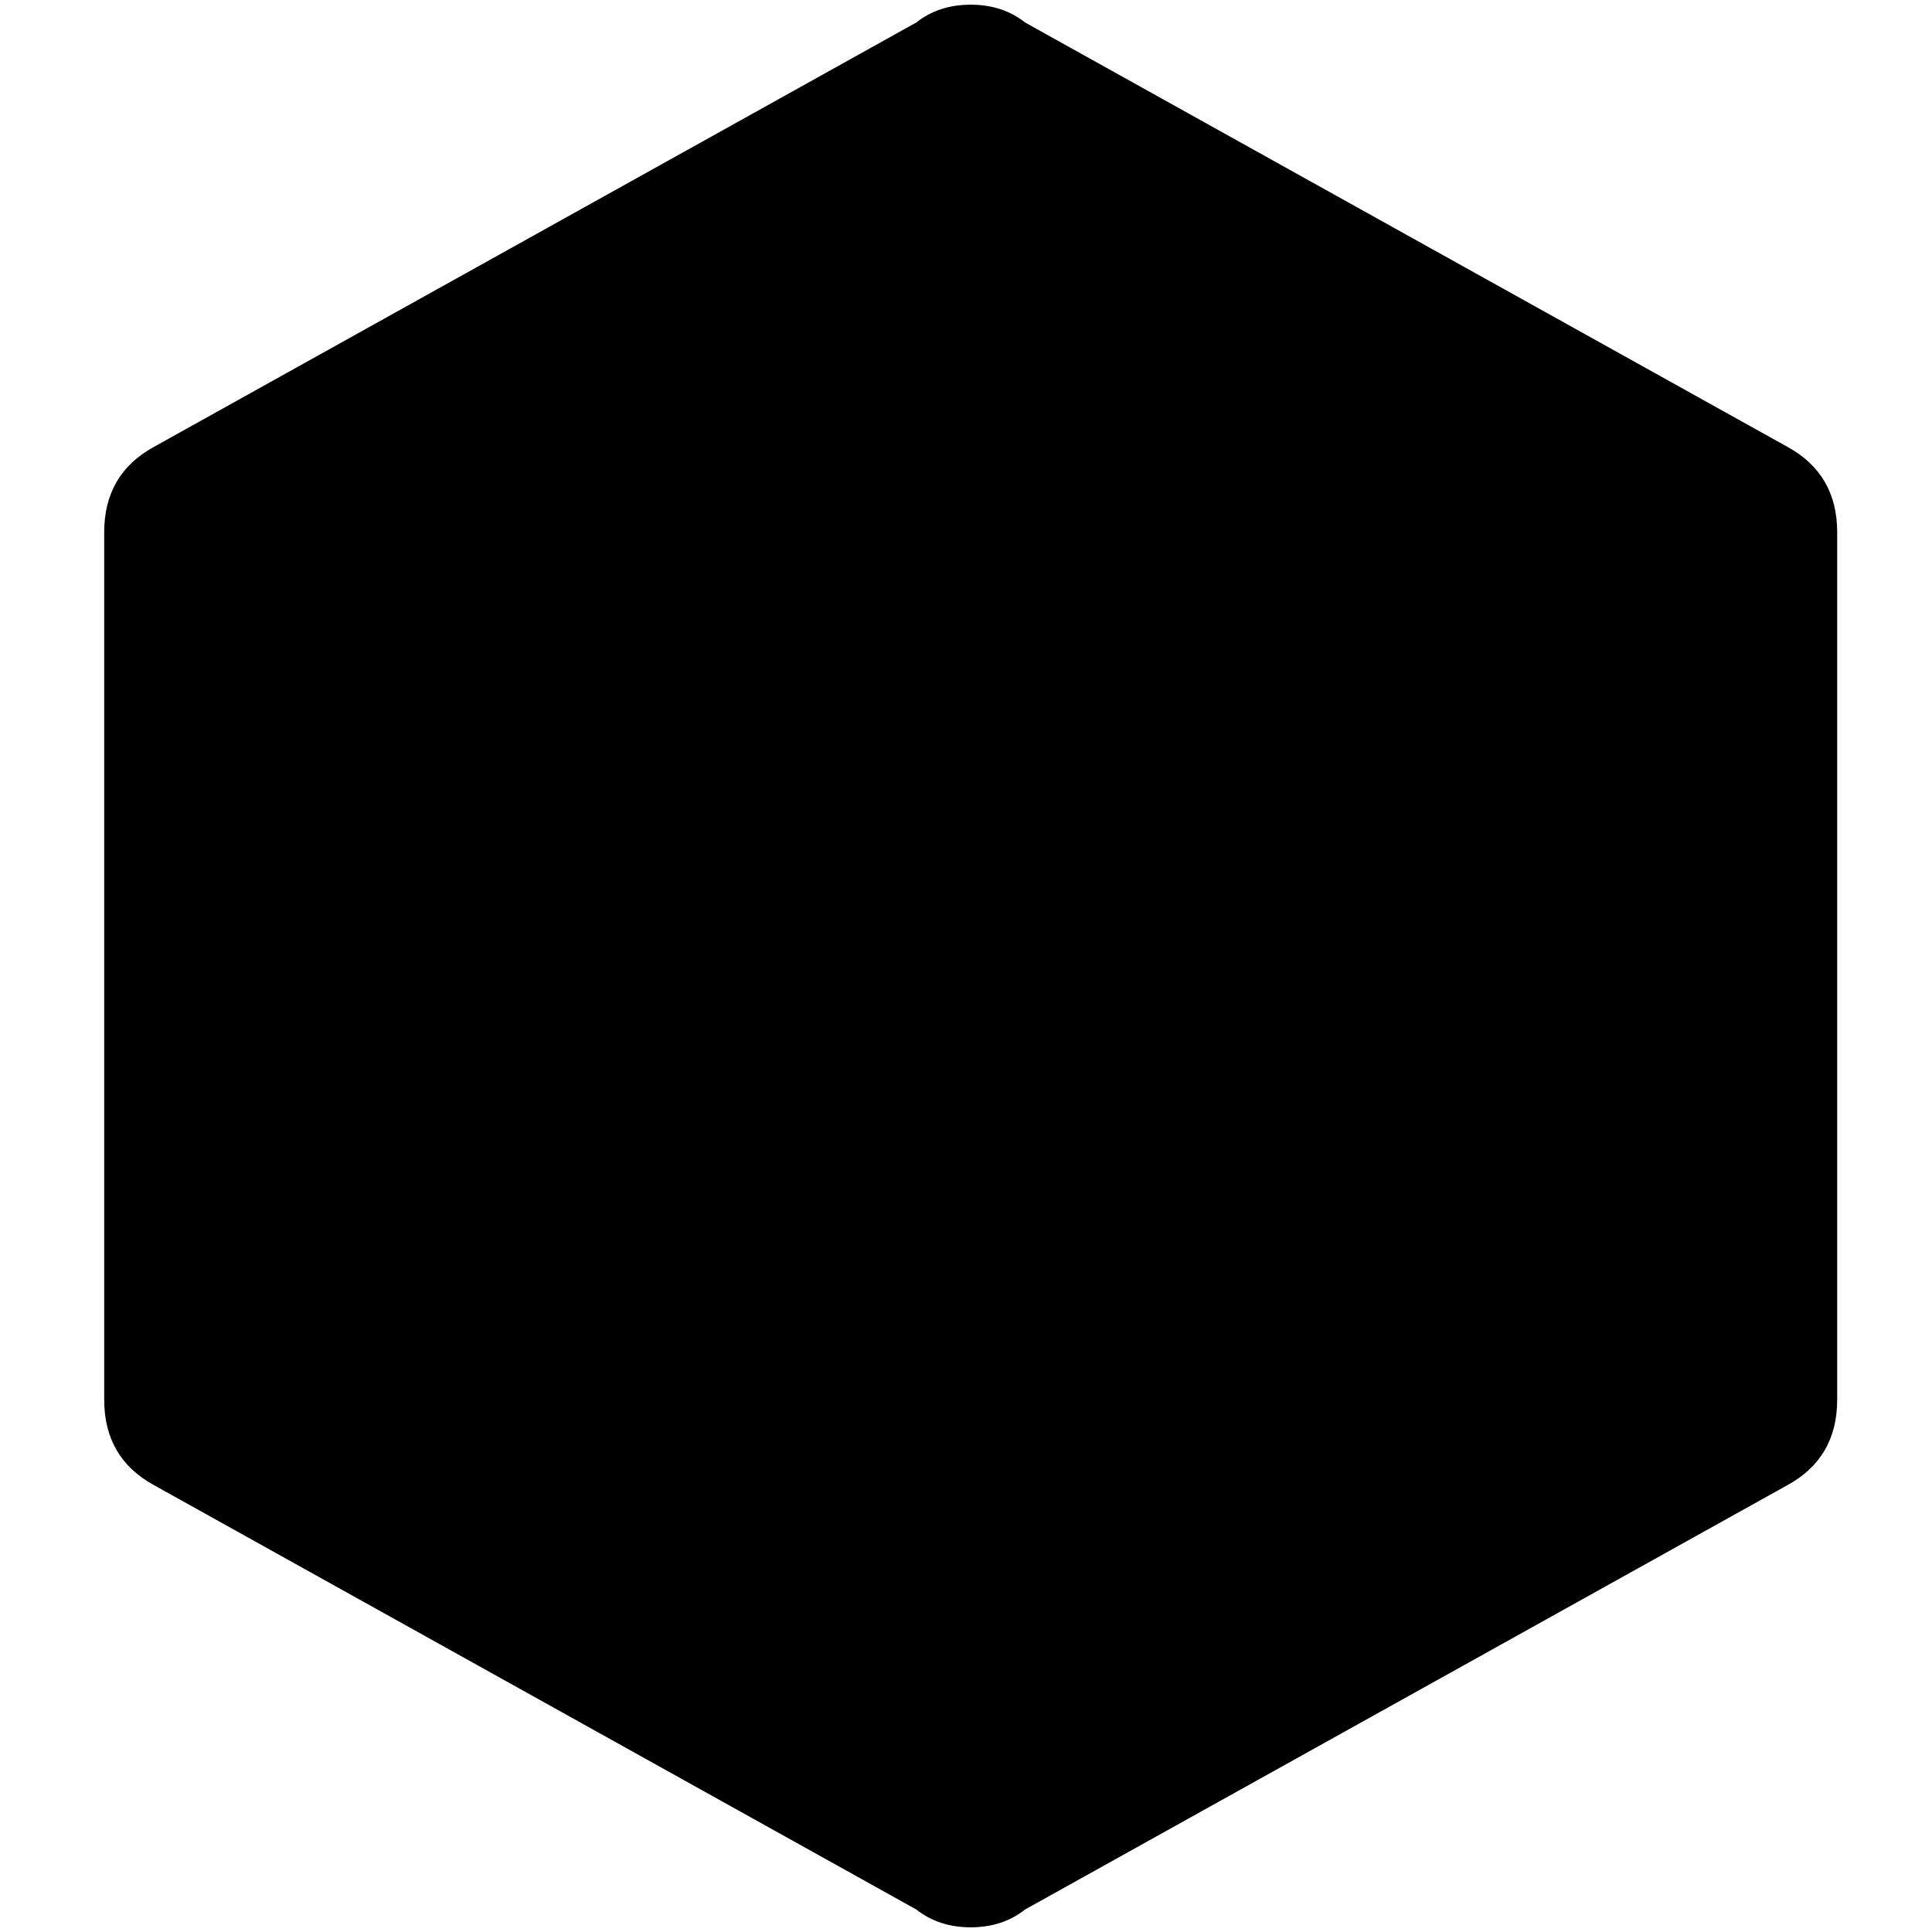 <?xml version="1.0" standalone="no"?>
<!DOCTYPE svg PUBLIC "-//W3C//DTD SVG 1.1//EN" "http://www.w3.org/Graphics/SVG/1.1/DTD/svg11.dtd" >
<svg xmlns="http://www.w3.org/2000/svg" xmlns:xlink="http://www.w3.org/1999/xlink" version="1.1" width="2048" height="2048" viewBox="-10 0 2058 2048">
   <path fill="currentColor"
d="M1947 1486q0 62 -53 91l-812 452q-24 19 -58 19t-58 -19l-812 -452q-53 -29 -53 -91v-924q0 -62 53 -91l812 -452q24 -19 58 -19t58 19l812 452q53 29 53 91v924z" />
</svg>
